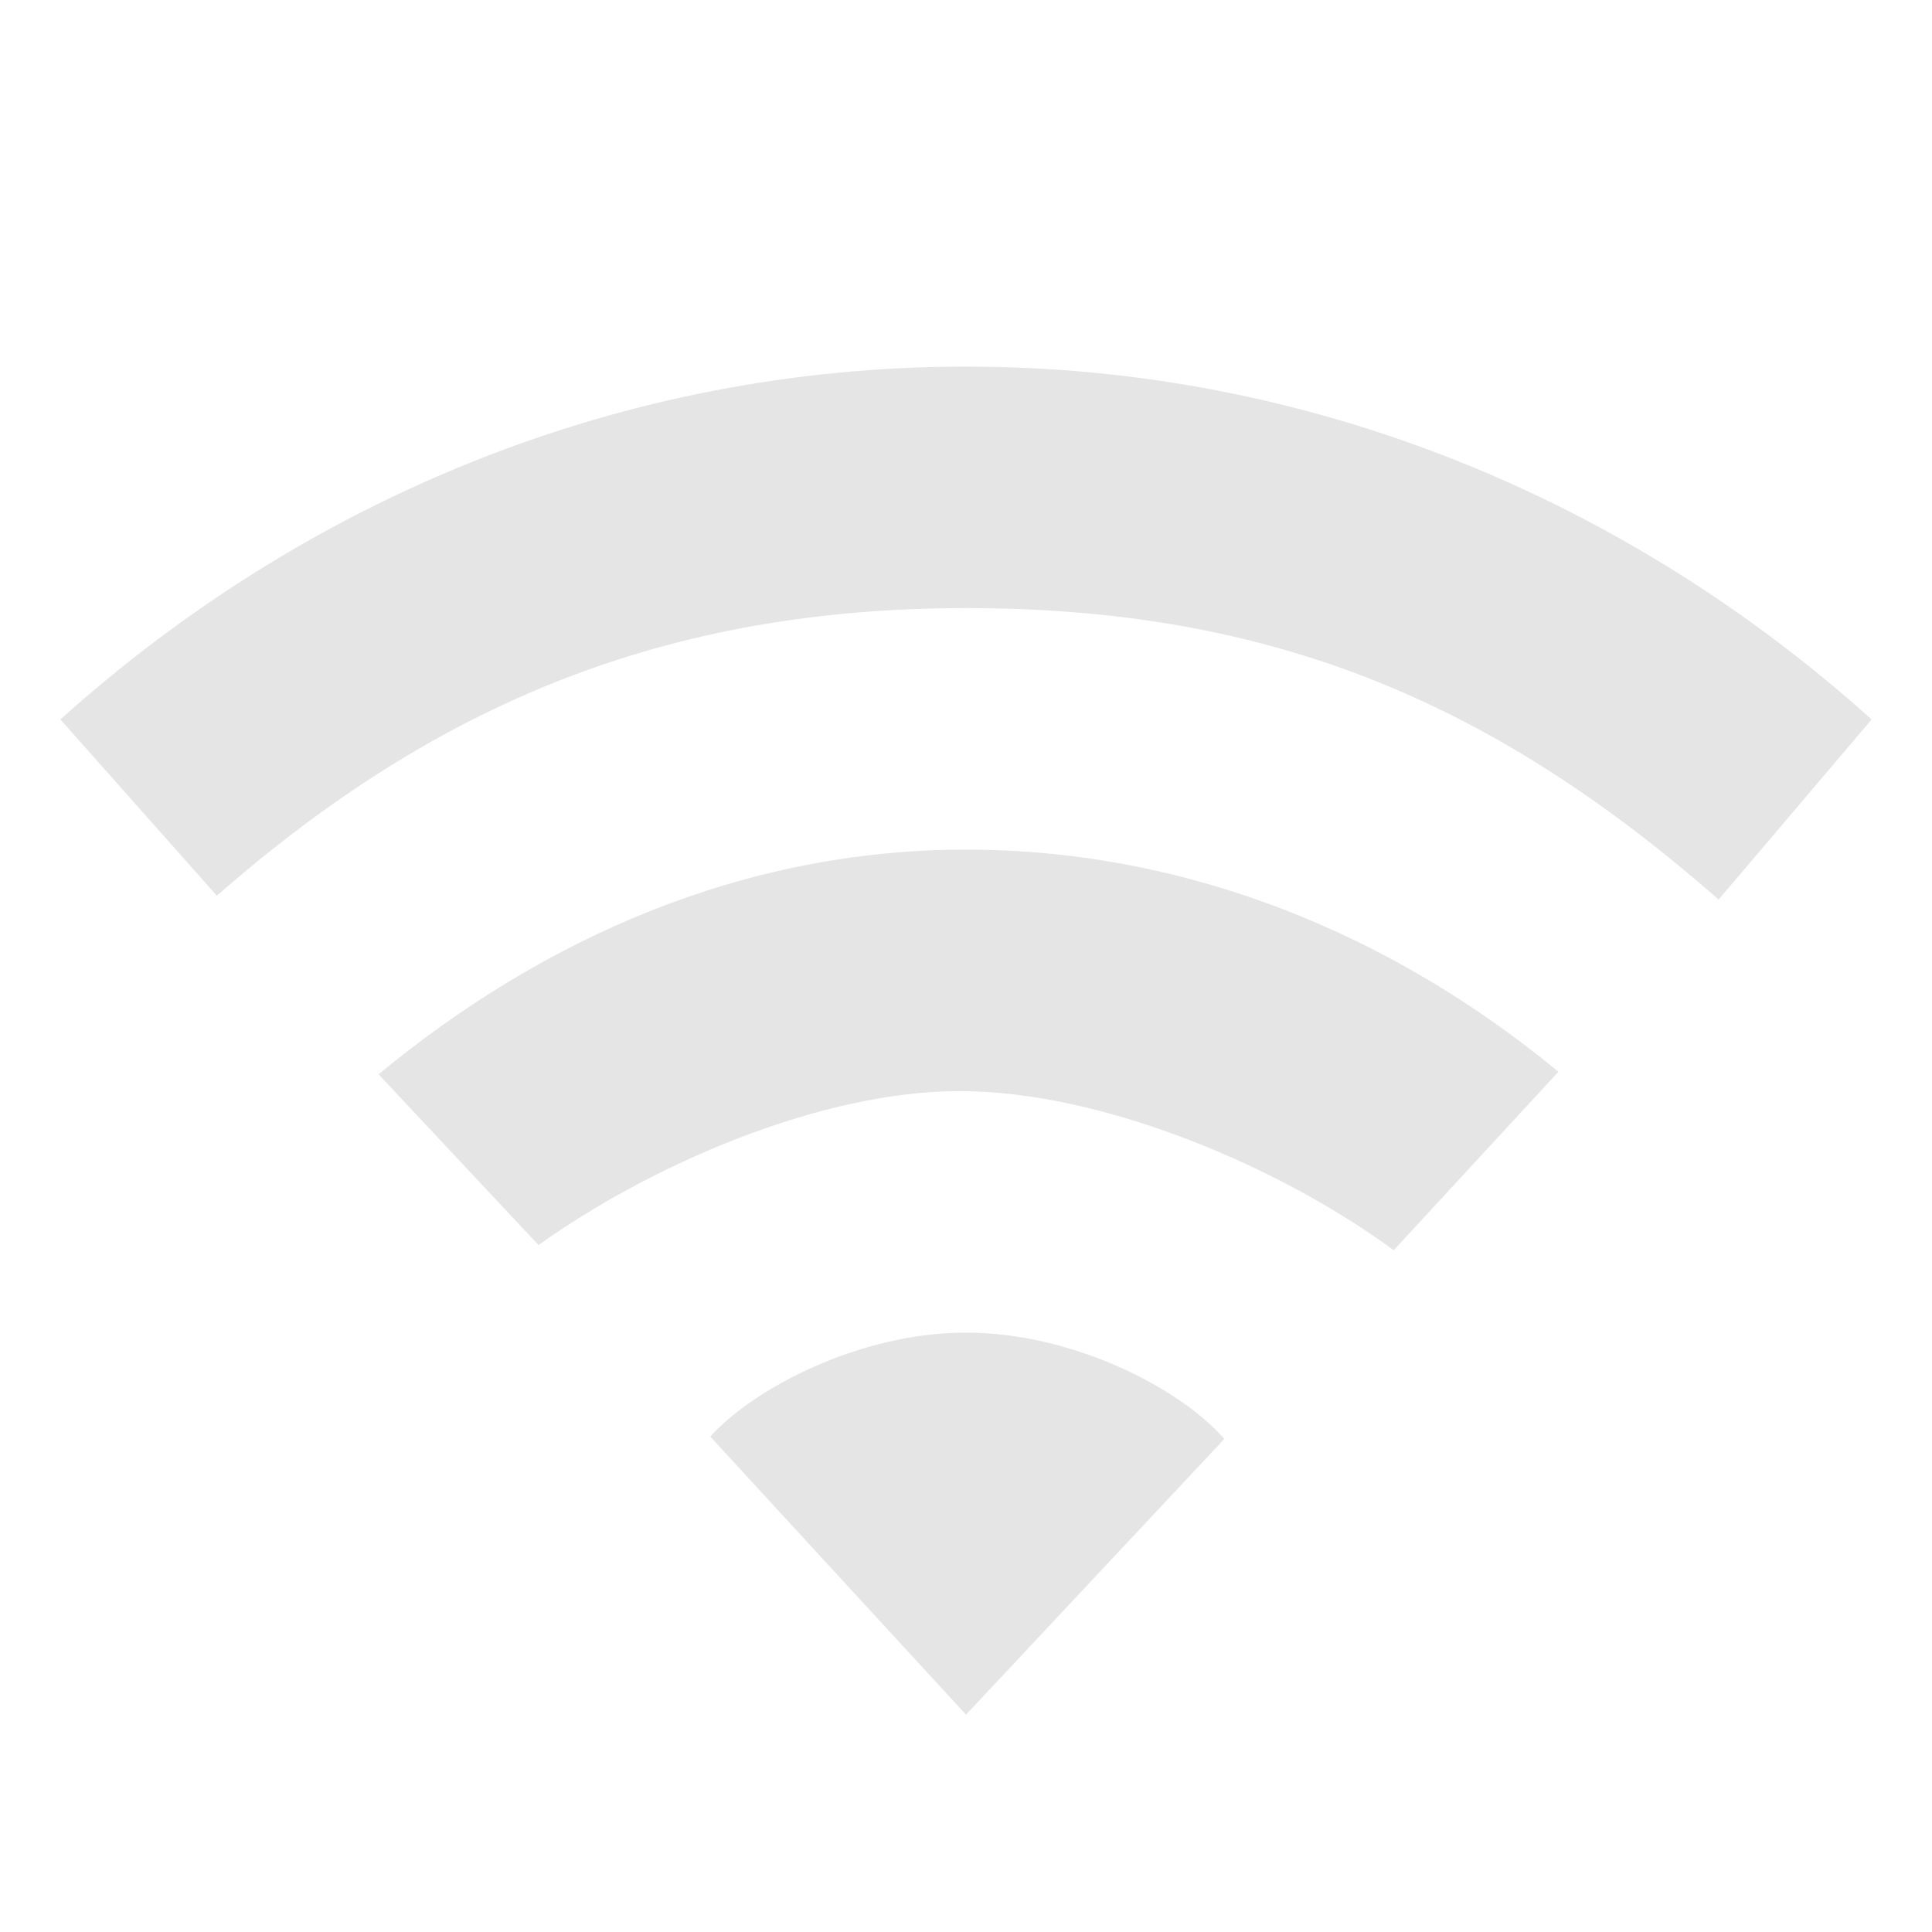 <?xml version="1.0" encoding="UTF-8" standalone="no"?>
<!-- Created with Inkscape (http://www.inkscape.org/) -->

<svg
   xmlns:dc="http://purl.org/dc/elements/1.1/"
   xmlns:cc="http://creativecommons.org/ns#"
   xmlns:rdf="http://www.w3.org/1999/02/22-rdf-syntax-ns#"
   xmlns:svg="http://www.w3.org/2000/svg"
   xmlns="http://www.w3.org/2000/svg"
   xmlns:inkscape="http://www.inkscape.org/namespaces/inkscape"
   version="1.1"
   width="16"
   height="16"
   id="svg3773">
  <defs
     id="defs3775" />
  <g
     id="layer1">
    <path
       d="M 8,3.036 C 5.147,3.036 2.532,4.132 0.5,5.958 L 1.796,7.418 C 3.608,5.829 5.514,5.036 8,5.036 c 2.486,0 4.334,0.747 6.233,2.414 L 15.5,5.958 C 13.468,4.132 10.853,3.036 8,3.036 z m 0,4 c -1.848,0 -3.504,0.736 -4.865,1.861 l 1.325,1.414 c 0.906,-0.649 2.317,-1.275 3.487,-1.275 1.198,0 2.676,0.64 3.595,1.318 L 12.906,8.876 C 11.546,7.751 9.848,7.036 8,7.036 z m 0,4 c -0.884,0 -1.758,0.463 -2.118,0.861 L 8,14.2 10.139,11.917 C 9.779,11.499 8.884,11.036 8,11.036 z"
       inkscape:connector-curvature="0"
       id="path4112-19-69-3-0-8-8"
       style="opacity:0.4;color:#000000;fill:#bebebe;fill-opacity:1;fill-rule:nonzero;stroke:none;stroke-width:1;marker:none;visibility:visible;display:inline;overflow:visible;enable-background:accumulate" />
  </g>
</svg>
